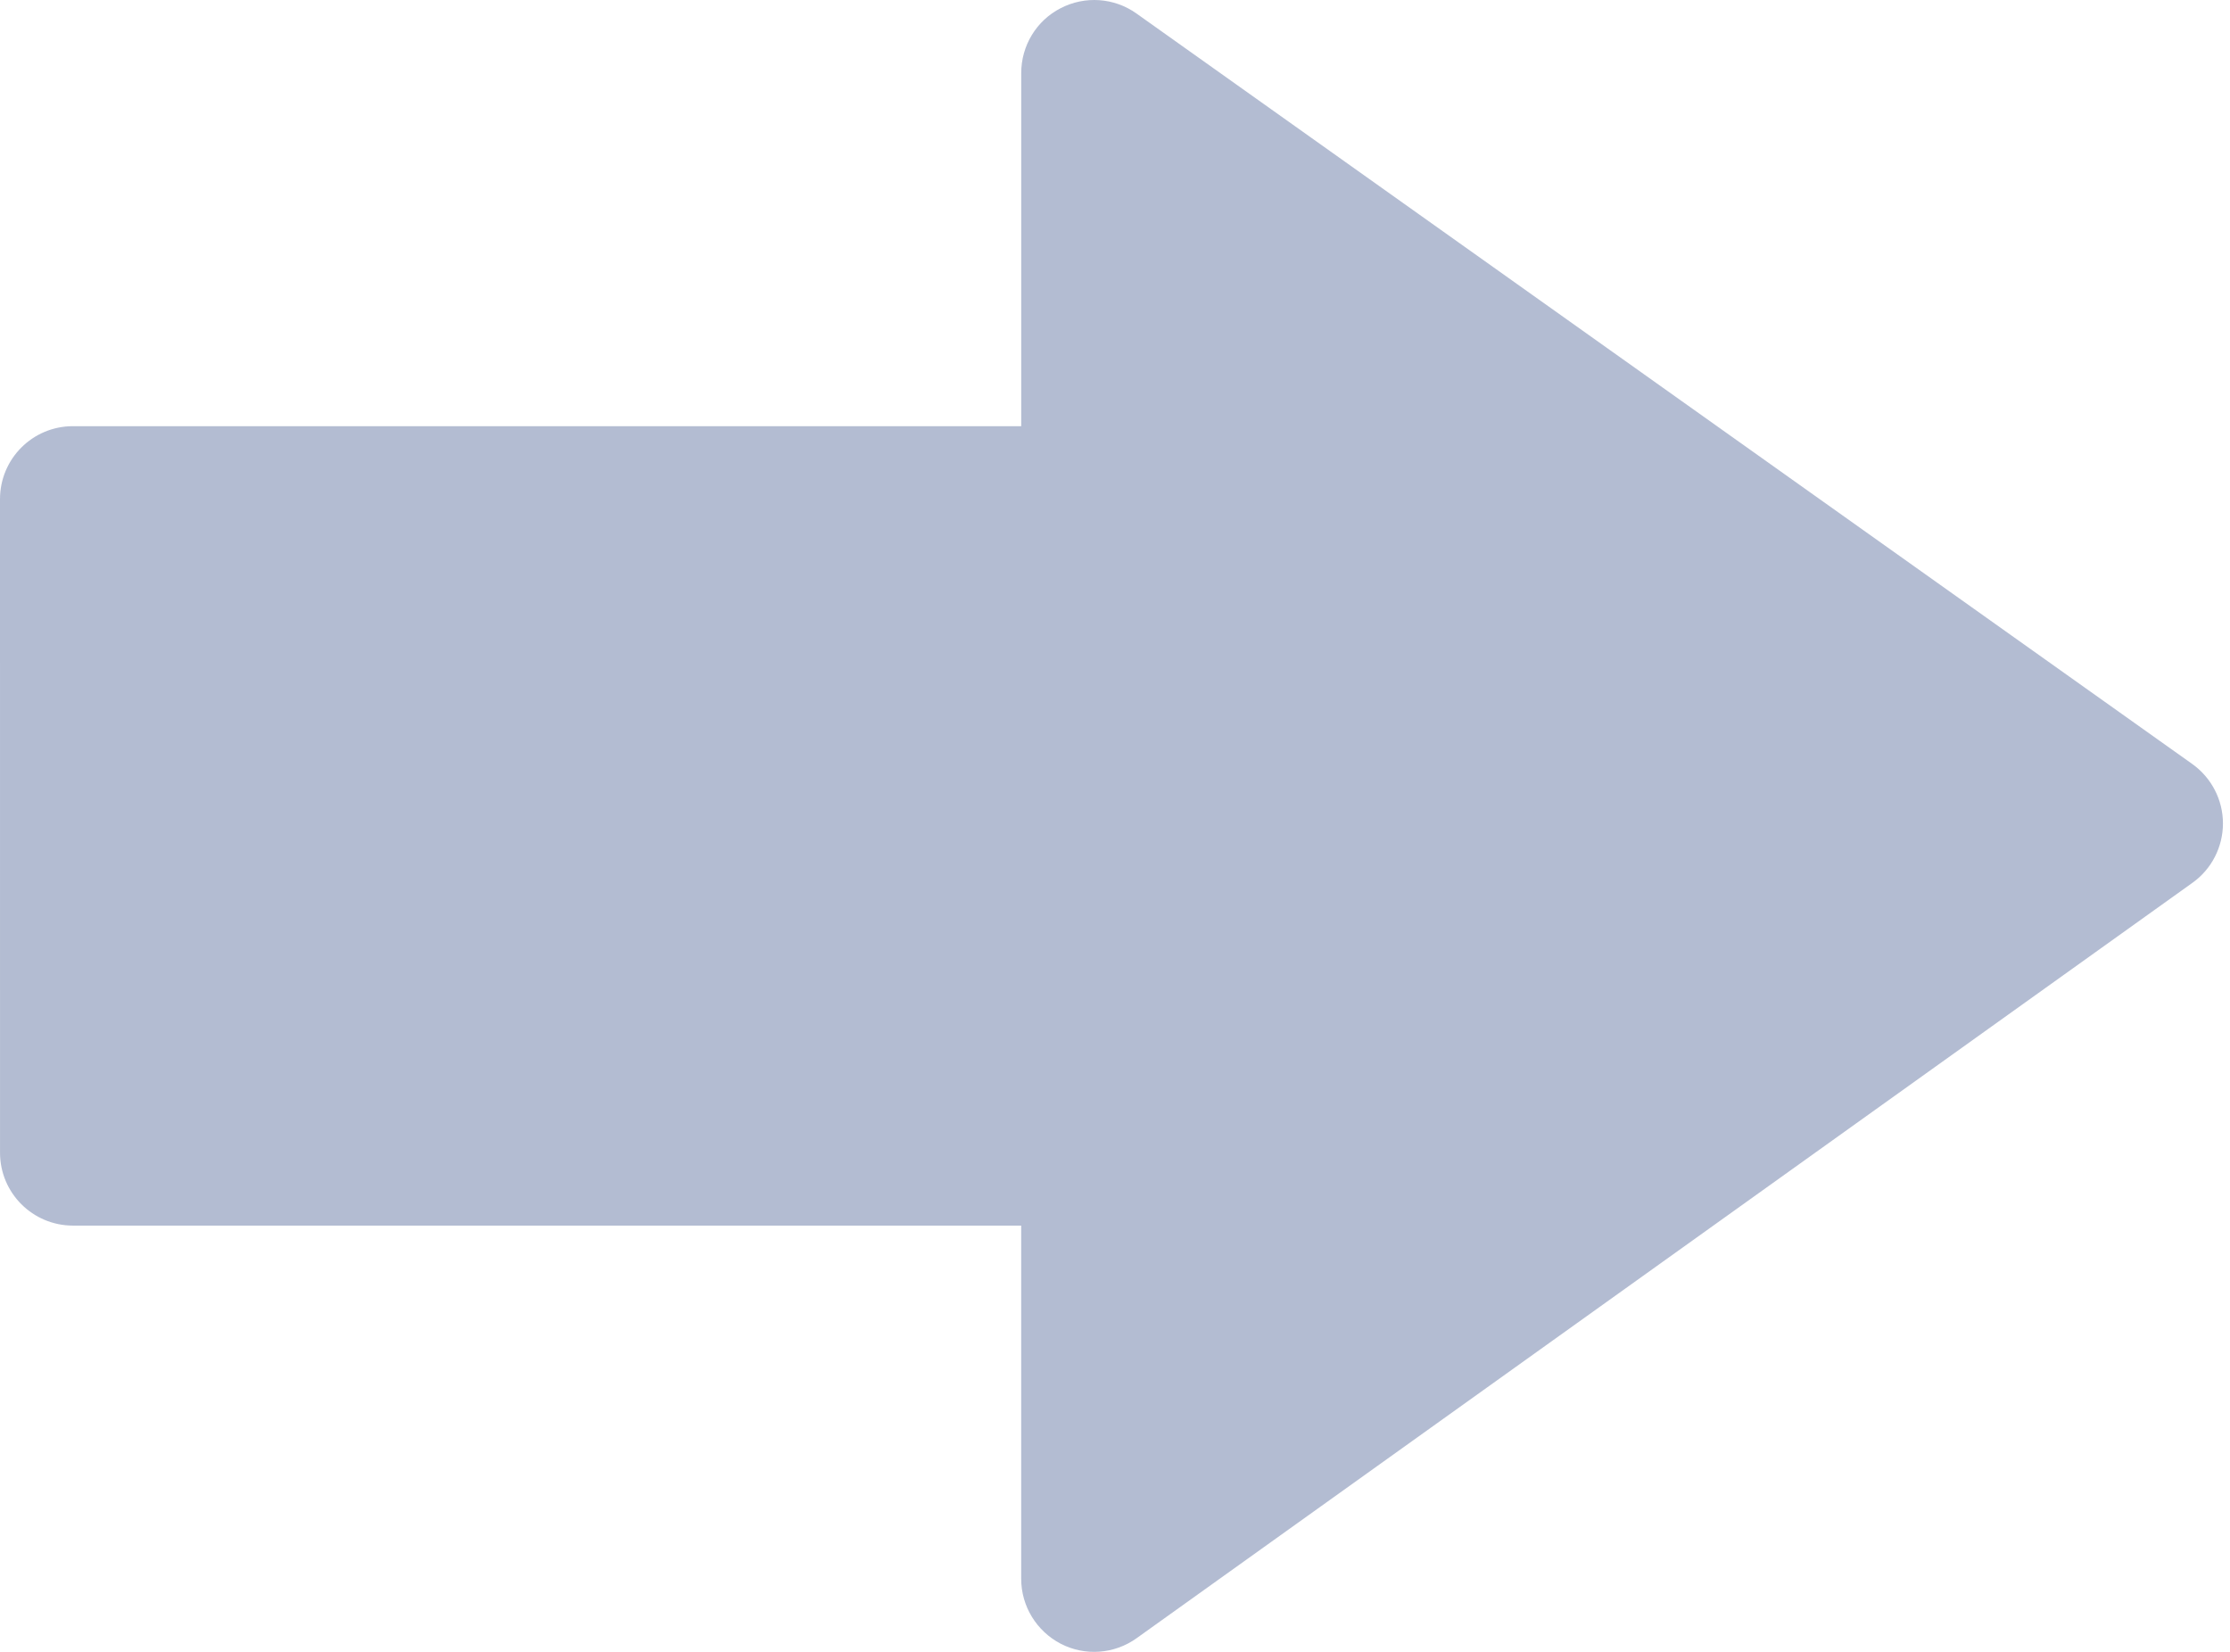 <svg width="81" height="60" viewBox="0 0 81 60" fill="none" xmlns="http://www.w3.org/2000/svg">
<path id="Vector" d="M41.286 59.503L79.637 32.065C80.332 31.569 80.742 30.767 80.744 29.914C80.744 29.907 80.744 29.907 80.744 29.907C80.742 29.049 80.327 28.249 79.629 27.75L41.278 0.489C40.47 -0.086 39.407 -0.159 38.527 0.297C37.648 0.745 37.094 1.657 37.094 2.651V15.481L2.648 15.48C1.185 15.48 0 16.665 0 18.13L0.001 41.867C-5.78525e-07 43.33 1.185 44.516 2.651 44.517H37.093V57.35C37.093 58.34 37.651 59.249 38.531 59.706C39.413 60.161 40.477 60.083 41.286 59.503Z" fill="#012169" fill-opacity="0.3"/>
</svg>
